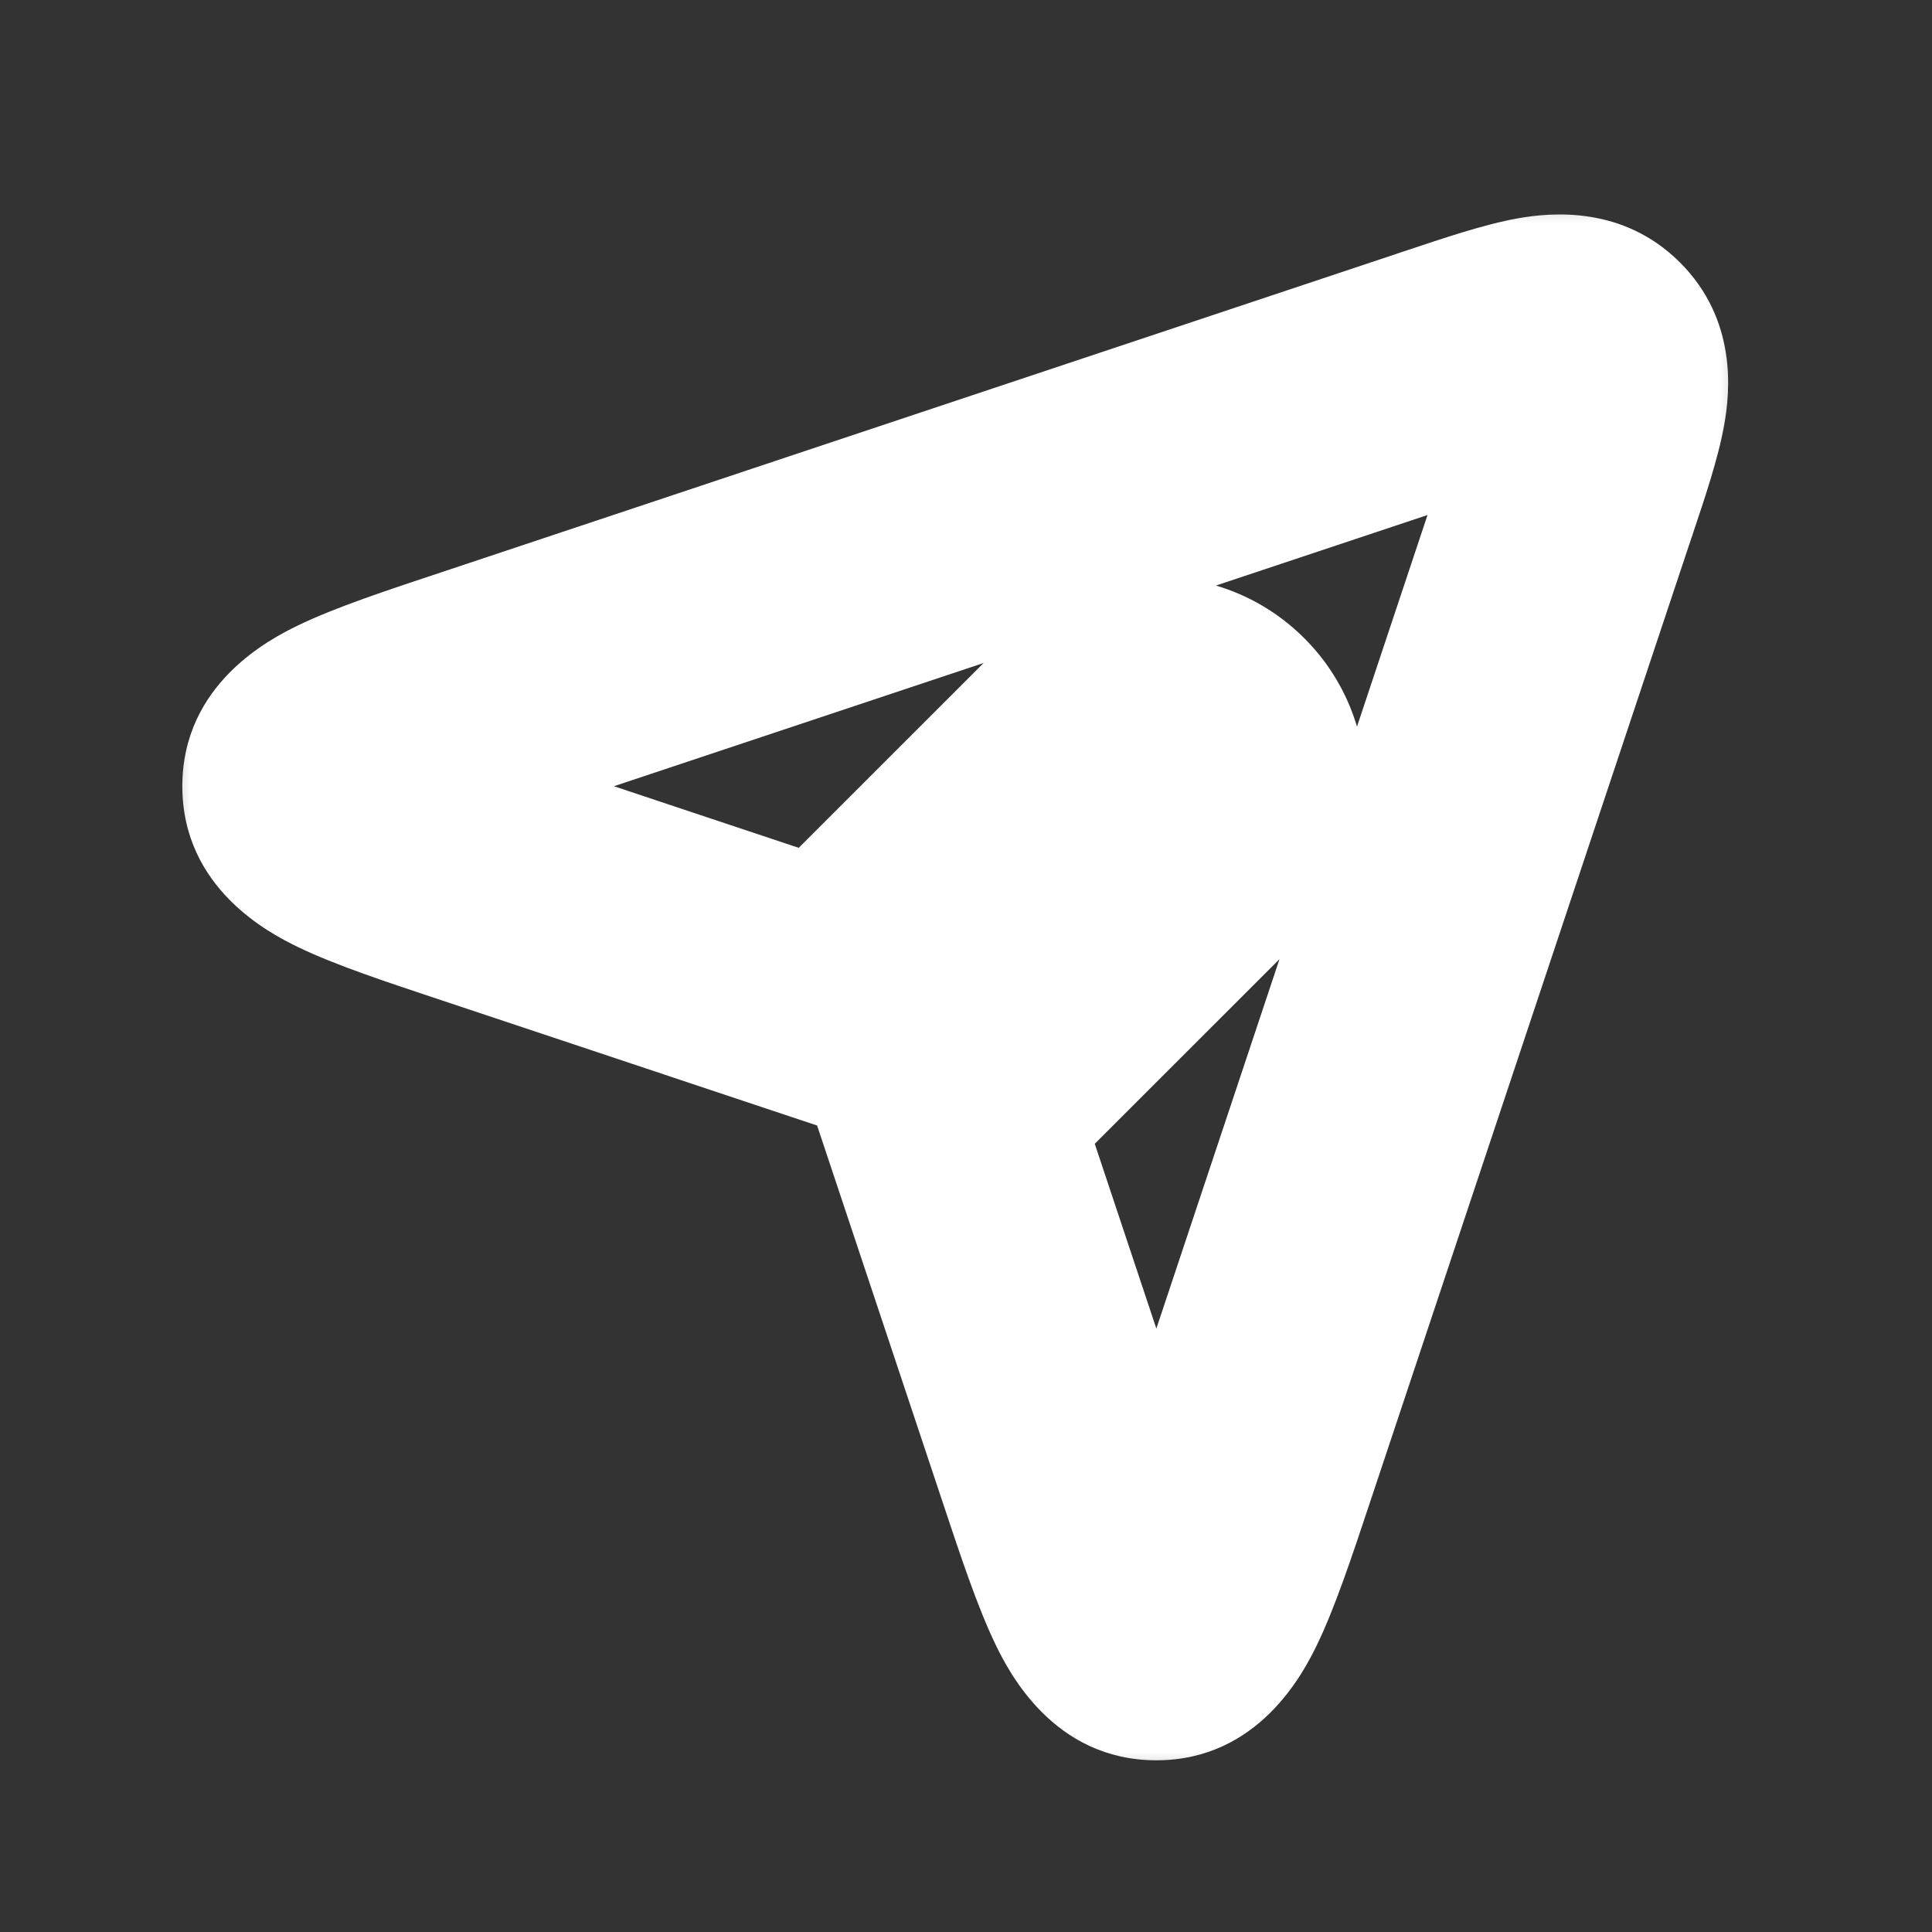 <svg width="24" height="24" viewBox="0 0 24 24" fill="none" xmlns="http://www.w3.org/2000/svg">
<rect x="0" y="0" width="24" height="24" fill="#333333" stroke="none"/>
<mask id="path-1-outside-1_4282_3753" maskUnits="userSpaceOnUse" x="1.865" y="2.263" width="20" height="20" fill="black">
<rect fill="white" x="1.865" y="2.263" width="20" height="20"/>
<path fill-rule="evenodd" clip-rule="evenodd" d="M10.355 12.363L5.983 10.905C4.571 10.435 3.865 10.2 3.865 9.767C3.865 9.335 4.571 9.099 5.983 8.629L17.986 4.627C18.98 4.296 19.477 4.131 19.739 4.393C20.001 4.655 19.835 5.152 19.504 6.145L19.504 6.145L19.504 6.145L15.503 18.149C15.032 19.561 14.797 20.267 14.365 20.267C13.932 20.267 13.697 19.561 13.226 18.149L11.769 13.777L15.072 10.474C15.462 10.084 15.462 9.451 15.072 9.06C14.681 8.67 14.048 8.67 13.657 9.06L10.355 12.363Z"/>
</mask>
<path d="M5.983 10.905L6.489 9.388H6.489L5.983 10.905ZM10.355 12.363L9.849 13.881L10.787 14.193L11.486 13.494L10.355 12.363ZM5.983 8.629L5.477 7.111L5.983 8.629ZM17.986 4.627L18.492 6.145L17.986 4.627ZM19.739 4.393L18.607 5.524L18.607 5.524L19.739 4.393ZM19.504 6.145L17.986 5.639L17.975 5.672L17.966 5.706L19.504 6.145ZM19.504 6.145L21.008 6.692L21.027 6.639L21.043 6.585L19.504 6.145ZM19.504 6.145L18 5.598L17.993 5.619L17.986 5.639L19.504 6.145ZM15.503 18.149L17.021 18.655L15.503 18.149ZM13.226 18.149L14.744 17.643L13.226 18.149ZM11.769 13.777L10.637 12.646L9.938 13.345L10.251 14.283L11.769 13.777ZM15.072 10.474L13.94 9.343L13.94 9.343L15.072 10.474ZM13.657 9.06L12.526 7.929V7.929L13.657 9.06ZM5.477 12.423L9.849 13.881L10.861 10.845L6.489 9.388L5.477 12.423ZM2.265 9.767C2.265 11.04 3.358 11.597 3.694 11.761C4.165 11.99 4.819 12.204 5.477 12.423L6.489 9.388C6.13 9.268 5.84 9.171 5.596 9.084C5.349 8.995 5.192 8.931 5.094 8.883C4.98 8.828 5.04 8.839 5.141 8.942C5.201 9.004 5.286 9.108 5.355 9.261C5.427 9.42 5.465 9.594 5.465 9.767H2.265ZM5.477 7.111C4.819 7.33 4.165 7.544 3.694 7.773C3.358 7.937 2.265 8.494 2.265 9.767H5.465C5.465 9.94 5.427 10.114 5.355 10.273C5.286 10.426 5.201 10.53 5.141 10.592C5.04 10.695 4.98 10.706 5.094 10.651C5.192 10.603 5.349 10.539 5.596 10.45C5.84 10.363 6.13 10.266 6.489 10.146L5.477 7.111ZM17.48 3.109L5.477 7.111L6.489 10.146L18.492 6.145L17.48 3.109ZM20.87 3.261C20.16 2.552 19.27 2.639 18.857 2.712C18.432 2.788 17.925 2.961 17.48 3.109L18.492 6.145C18.747 6.06 18.942 5.995 19.109 5.945C19.278 5.893 19.37 5.871 19.417 5.863C19.471 5.853 19.389 5.876 19.236 5.851C19.151 5.837 19.042 5.808 18.924 5.751C18.804 5.692 18.697 5.614 18.607 5.524L20.87 3.261ZM21.022 6.651C21.171 6.206 21.344 5.7 21.419 5.275C21.493 4.862 21.58 3.971 20.87 3.261L18.607 5.524C18.518 5.435 18.44 5.327 18.381 5.207C18.323 5.089 18.294 4.981 18.28 4.896C18.255 4.743 18.278 4.66 18.269 4.715C18.26 4.761 18.238 4.853 18.187 5.023C18.136 5.189 18.071 5.385 17.986 5.639L21.022 6.651ZM21.043 6.585L21.043 6.585L17.966 5.706L17.966 5.706L21.043 6.585ZM21.008 6.692L21.008 6.692L18 5.598L18 5.598L21.008 6.692ZM17.021 18.655L21.022 6.651L17.986 5.639L13.985 17.643L17.021 18.655ZM14.365 21.867C15.638 21.867 16.194 20.774 16.358 20.437C16.587 19.966 16.802 19.312 17.021 18.655L13.985 17.643C13.866 18.001 13.769 18.291 13.681 18.535C13.592 18.783 13.528 18.939 13.481 19.037C13.425 19.151 13.436 19.092 13.54 18.991C13.601 18.93 13.706 18.845 13.859 18.776C14.018 18.704 14.192 18.667 14.365 18.667V21.867ZM11.708 18.655C11.927 19.312 12.142 19.966 12.371 20.437C12.535 20.774 13.091 21.867 14.365 21.867V18.667C14.537 18.667 14.711 18.704 14.87 18.776C15.023 18.845 15.128 18.93 15.189 18.991C15.293 19.092 15.304 19.151 15.248 19.037C15.201 18.939 15.137 18.783 15.048 18.535C14.96 18.291 14.864 18.001 14.744 17.643L11.708 18.655ZM10.251 14.283L11.708 18.655L14.744 17.643L13.287 13.271L10.251 14.283ZM13.94 9.343L10.637 12.646L12.9 14.908L16.203 11.606L13.94 9.343ZM13.94 10.191C13.706 9.957 13.706 9.577 13.94 9.343L16.203 11.606C17.218 10.59 17.218 8.944 16.203 7.929L13.94 10.191ZM14.789 10.191C14.554 10.426 14.175 10.426 13.94 10.191L16.203 7.929C15.188 6.913 13.541 6.913 12.526 7.929L14.789 10.191ZM11.486 13.494L14.789 10.191L12.526 7.929L9.223 11.231L11.486 13.494Z" fill="white" mask="url(#path-1-outside-1_4282_3753)"/>
</svg>
